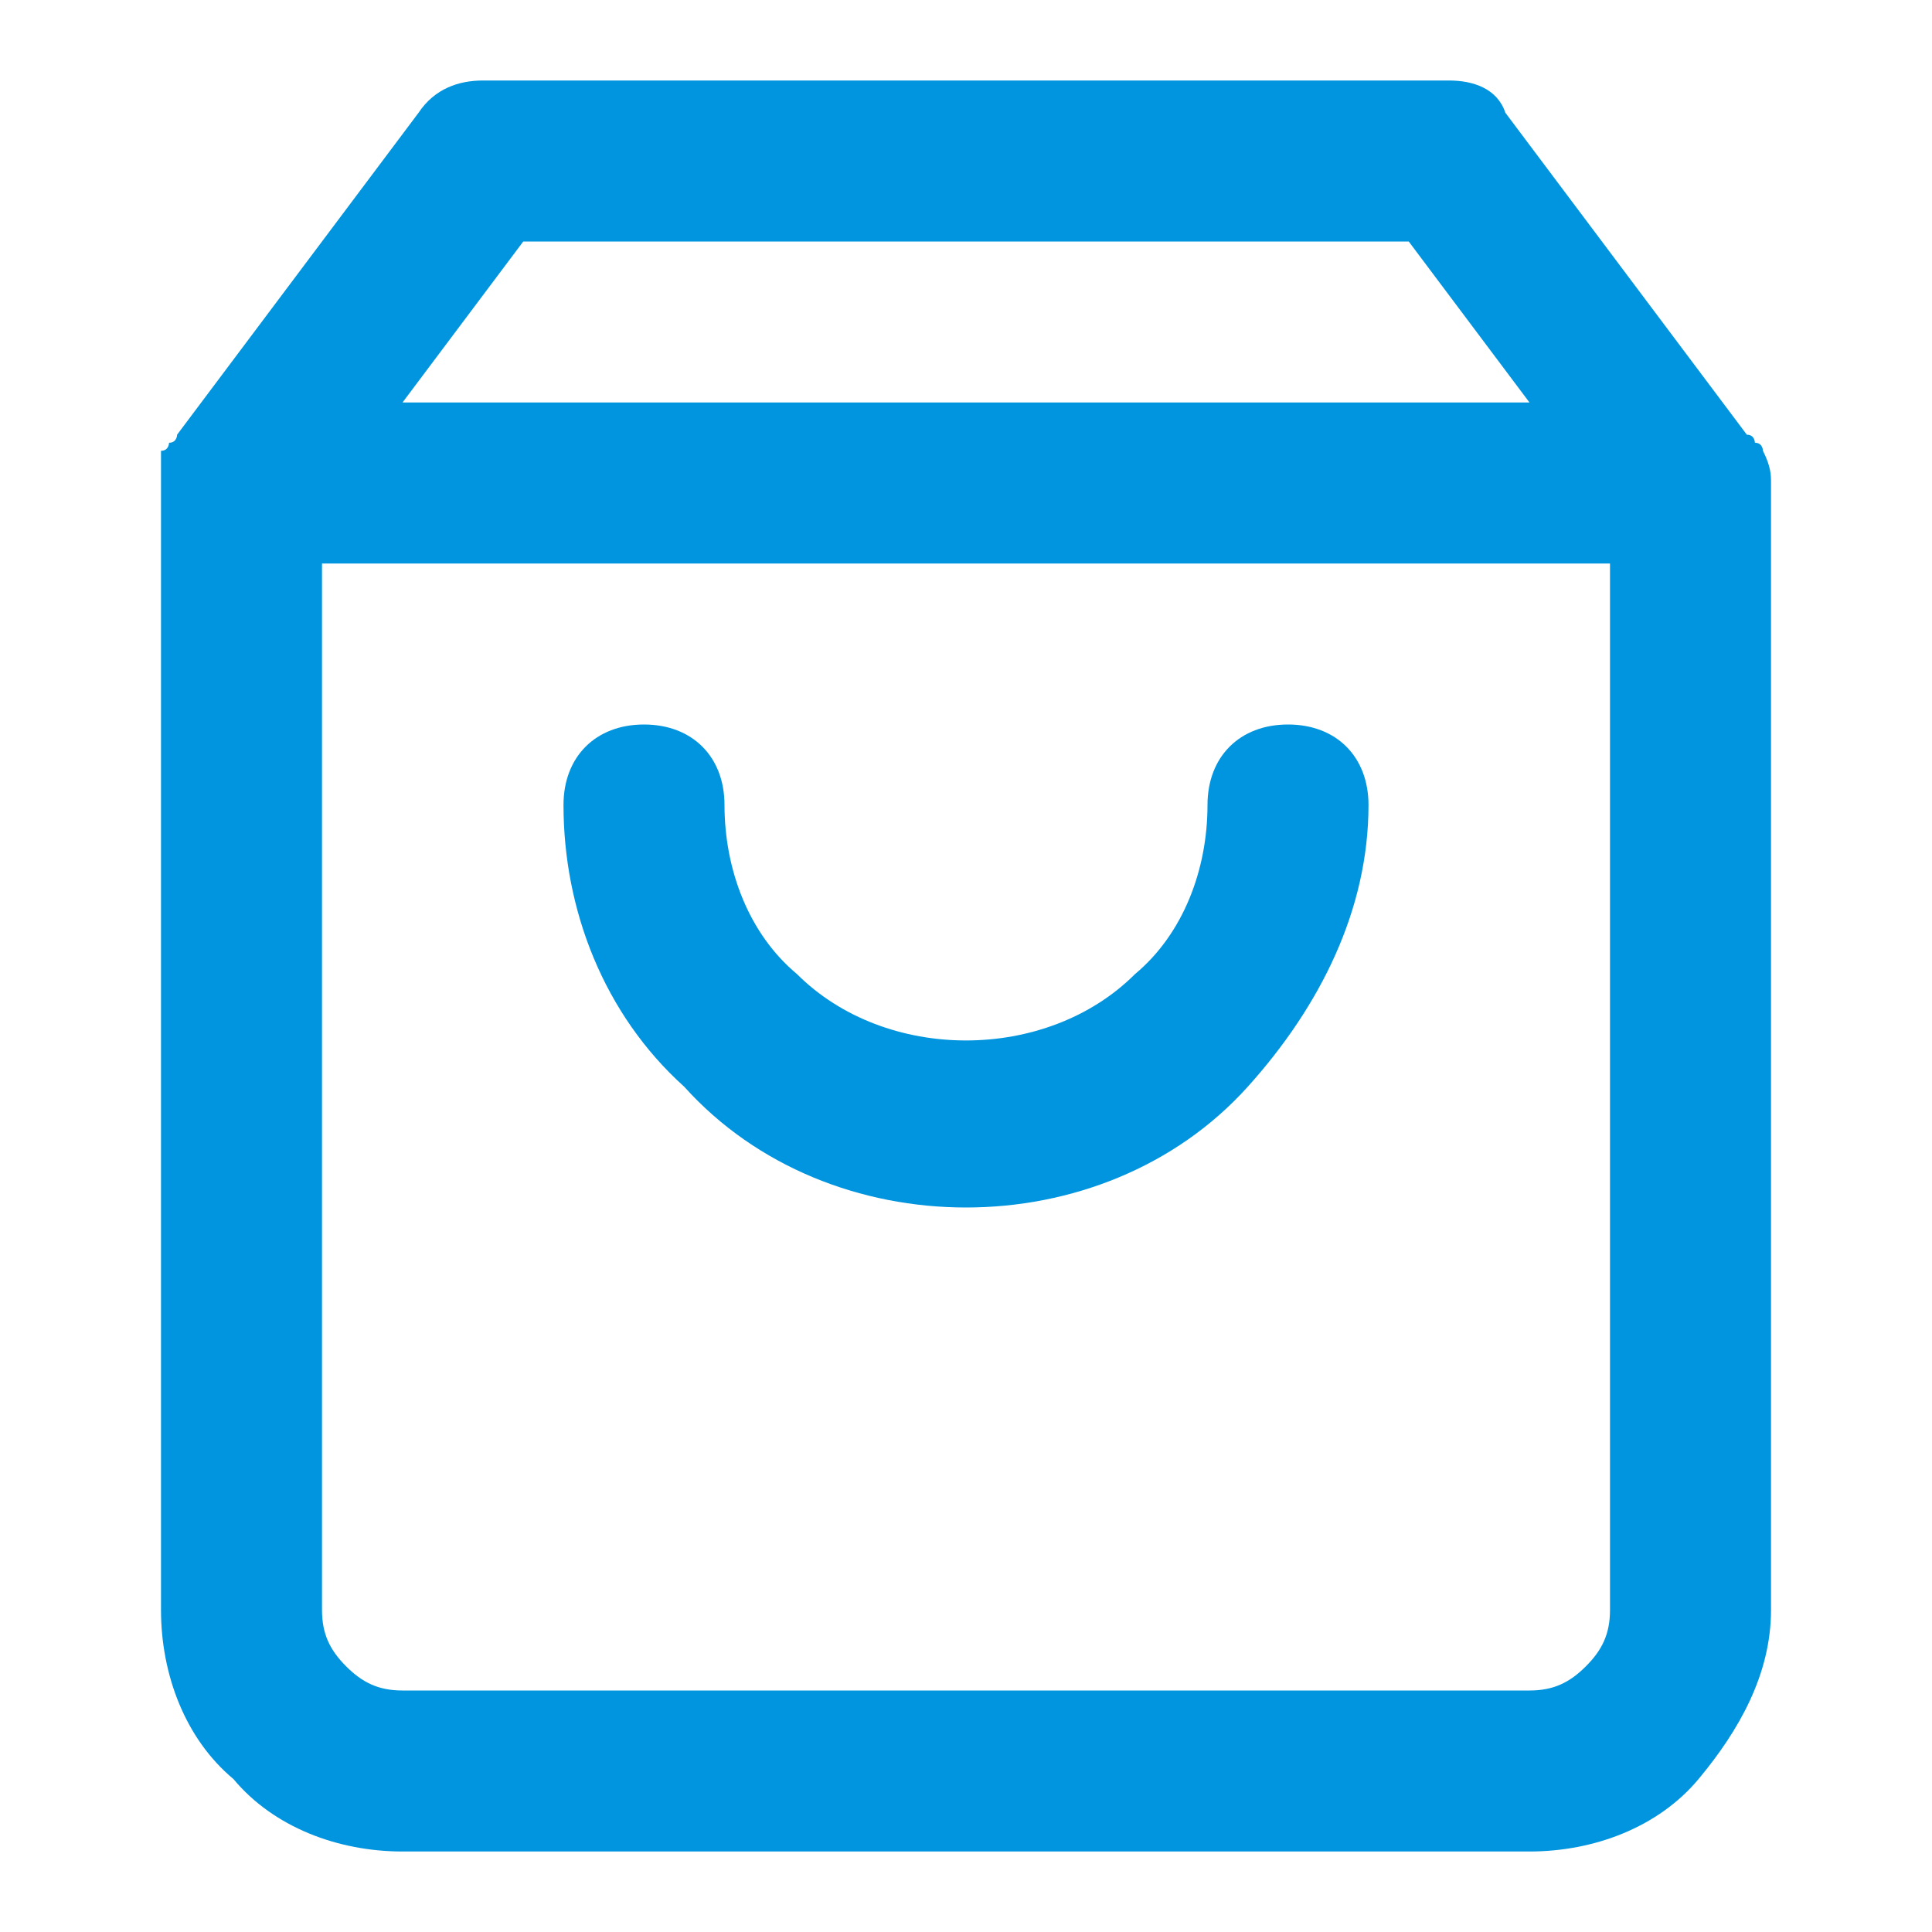 <?xml version="1.0" encoding="utf-8"?>
<!-- Generator: Adobe Illustrator 24.2.0, SVG Export Plug-In . SVG Version: 6.00 Build 0)  -->
<svg version="1.1" id="Camada_1" xmlns="http://www.w3.org/2000/svg" xmlns:xlink="http://www.w3.org/1999/xlink" x="0px" y="0px"
	 viewBox="0 0 24 24" style="enable-background:new 0 0 24 24;" xml:space="preserve">
<style type="text/css">
	.st0{fill:#0095DE;}
</style>
<g>
	<path class="st0" d="M21.9,5.6c0,0,0-0.1-0.1-0.1c0,0,0-0.1-0.1-0.1l-3-4C18.6,1.1,18.3,1,18,1H6C5.7,1,5.4,1.1,5.2,1.4l-3,4
		c0,0,0,0.1-0.1,0.1c0,0,0,0.1-0.1,0.1C2,5.8,2,5.9,2,6v14c0,0.8,0.3,1.6,0.9,2.1C3.4,22.7,4.2,23,5,23h14c0.8,0,1.6-0.3,2.1-0.9
		S22,20.8,22,20V6C22,5.9,22,5.8,21.9,5.6z M6.5,3h11L19,5H5L6.5,3z M19.7,20.7C19.5,20.9,19.3,21,19,21H5c-0.3,0-0.5-0.1-0.7-0.3
		C4.1,20.5,4,20.3,4,20V7h16v13C20,20.3,19.9,20.5,19.7,20.7z"/>
	<path class="st0" d="M16,9c-0.6,0-1,0.4-1,1c0,0.8-0.3,1.6-0.9,2.1c-1.1,1.1-3.1,1.1-4.2,0C9.3,11.6,9,10.8,9,10c0-0.6-0.4-1-1-1
		s-1,0.4-1,1c0,1.3,0.5,2.6,1.5,3.5C9.4,14.5,10.7,15,12,15s2.6-0.5,3.5-1.5S17,11.3,17,10C17,9.4,16.6,9,16,9z"/>
</g>
</svg>
